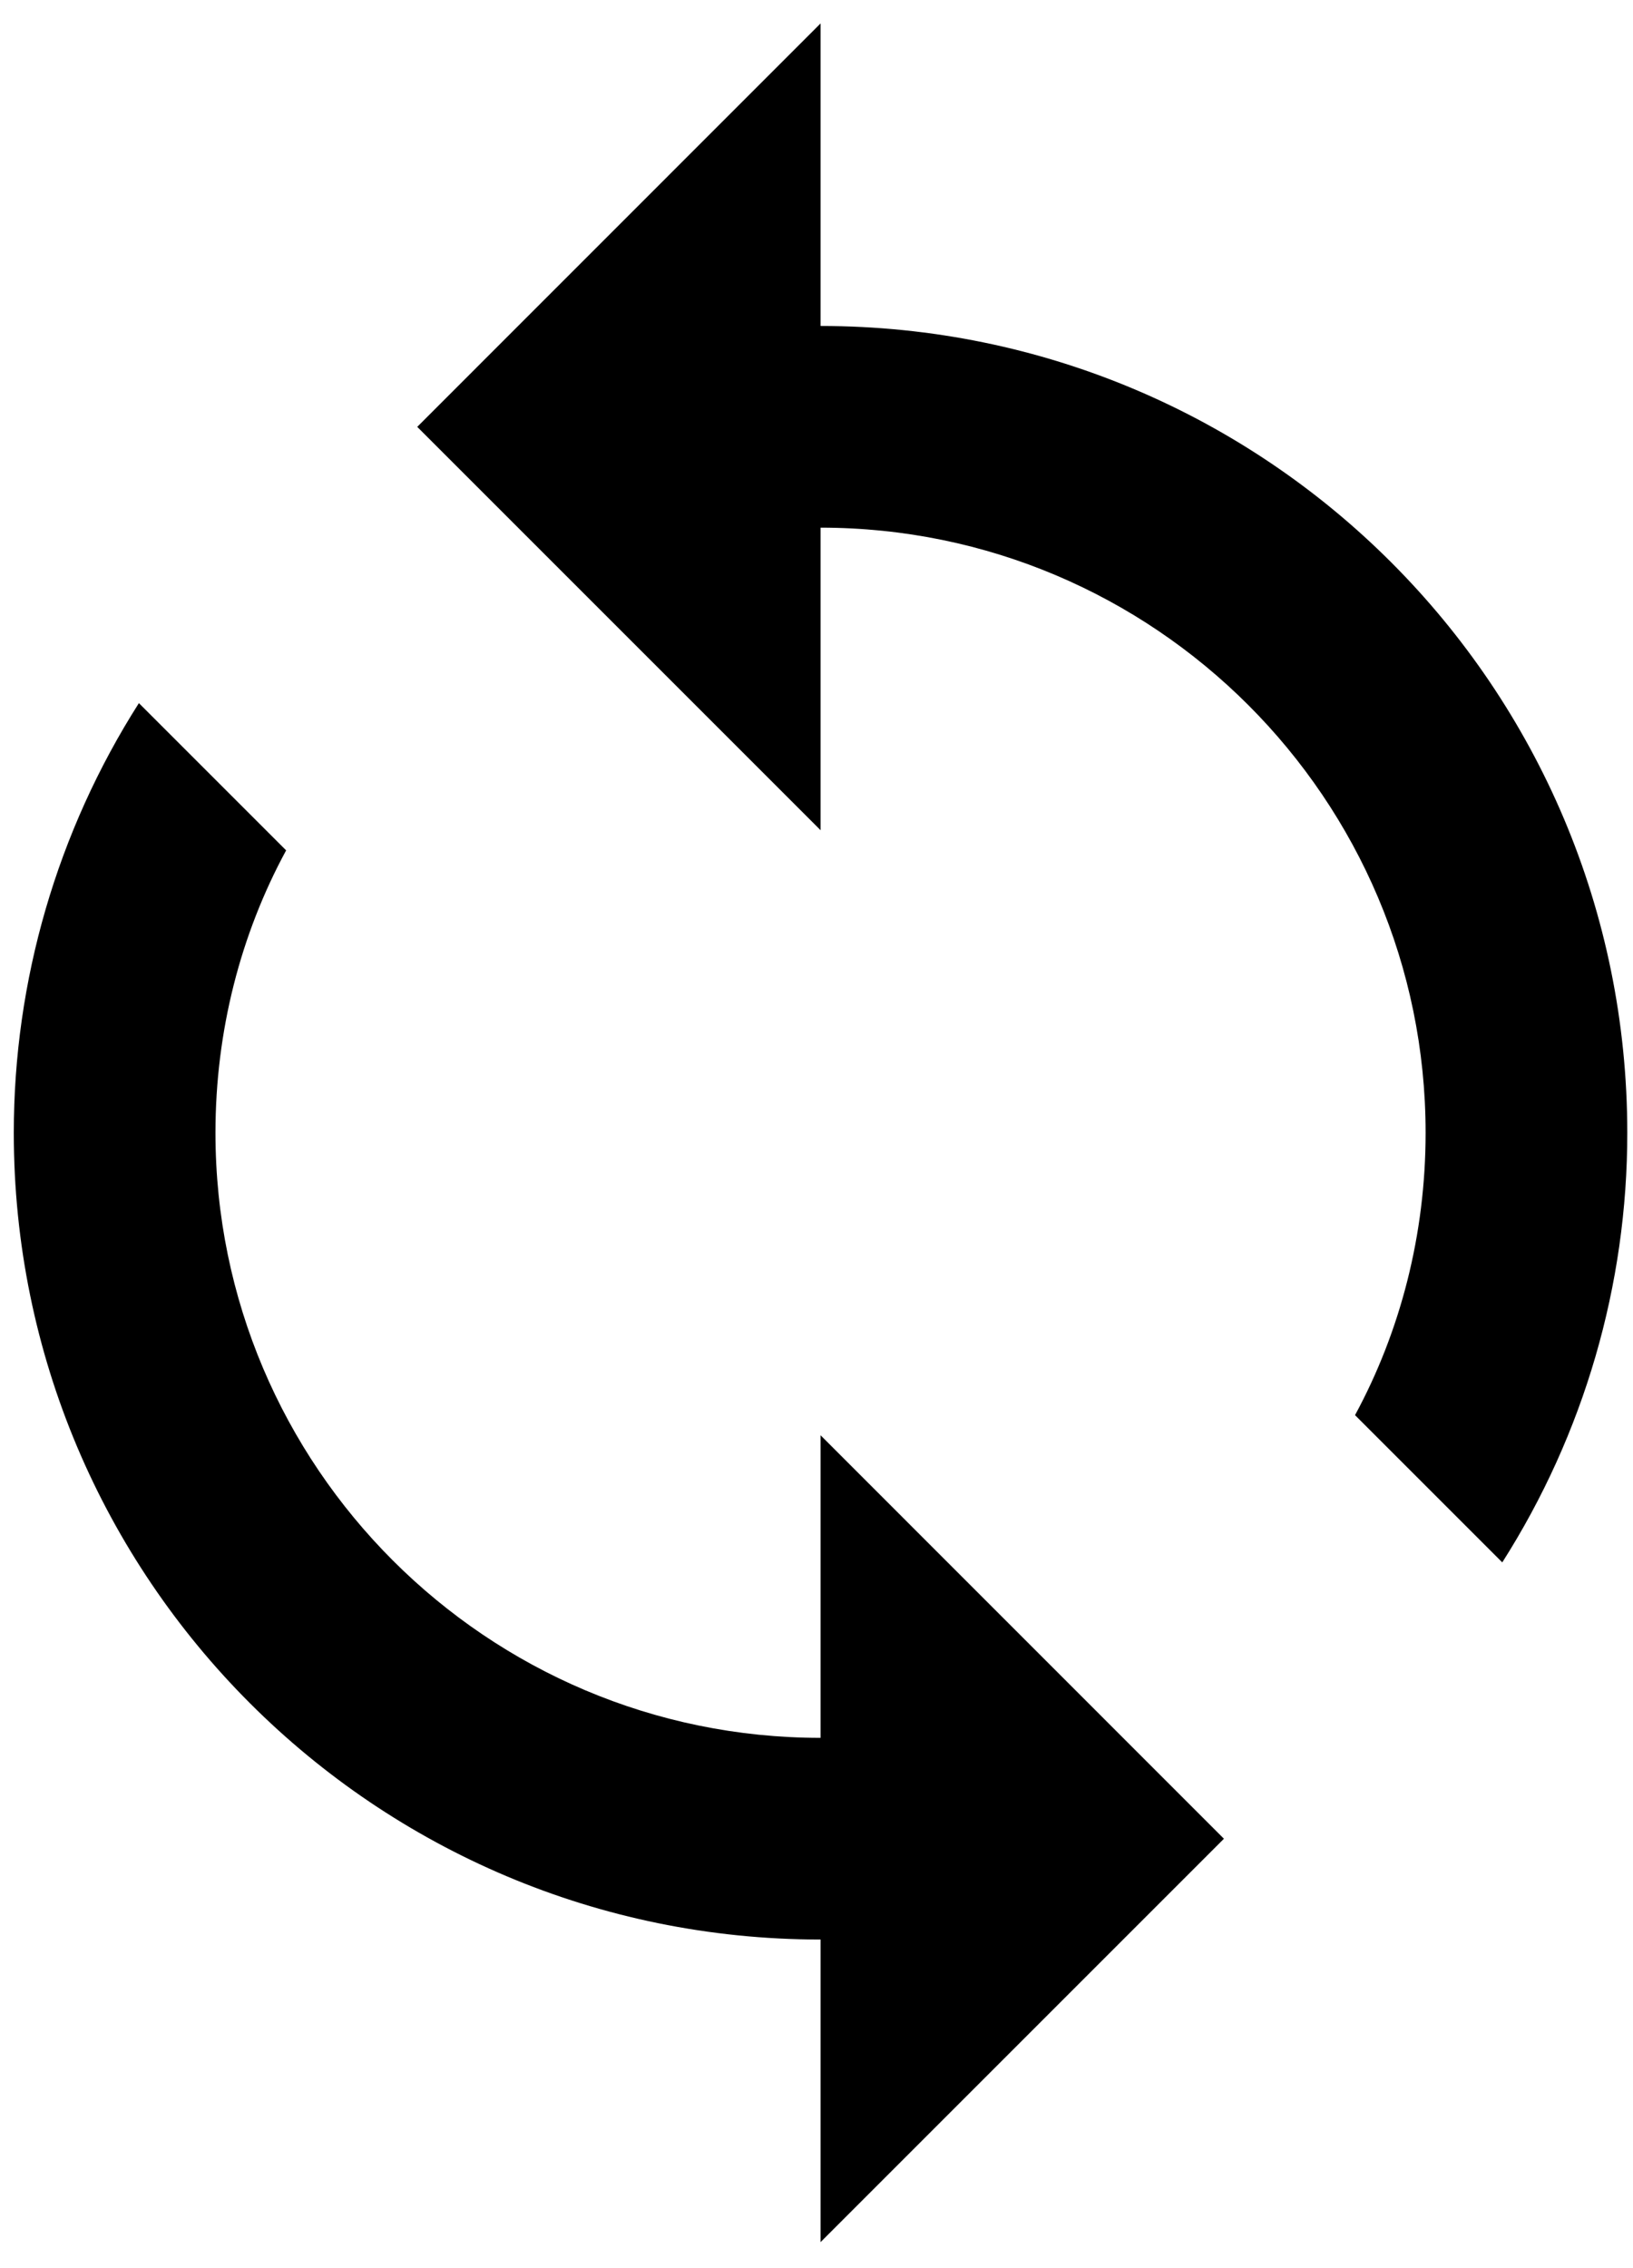 <svg width="18" height="25" viewBox="0 0 18 25" fill="none" xmlns="http://www.w3.org/2000/svg">
<path d="M9.045 3.593V0.258L4.599 4.705L9.045 9.151V5.816C12.724 5.816 15.714 8.806 15.714 12.486C15.714 13.608 15.436 14.675 14.936 15.598L16.559 17.221C17.46 15.806 17.938 14.163 17.937 12.486C17.937 7.572 13.958 3.593 9.045 3.593ZM9.045 19.155C5.366 19.155 2.375 16.165 2.375 12.486C2.375 11.363 2.653 10.296 3.154 9.373L1.531 7.75C0.63 9.165 0.152 10.808 0.152 12.486C0.152 17.399 4.132 21.378 9.045 21.378V24.713L13.491 20.267L9.045 15.82V19.155Z" fill="CurrentColor"/>
</svg>
